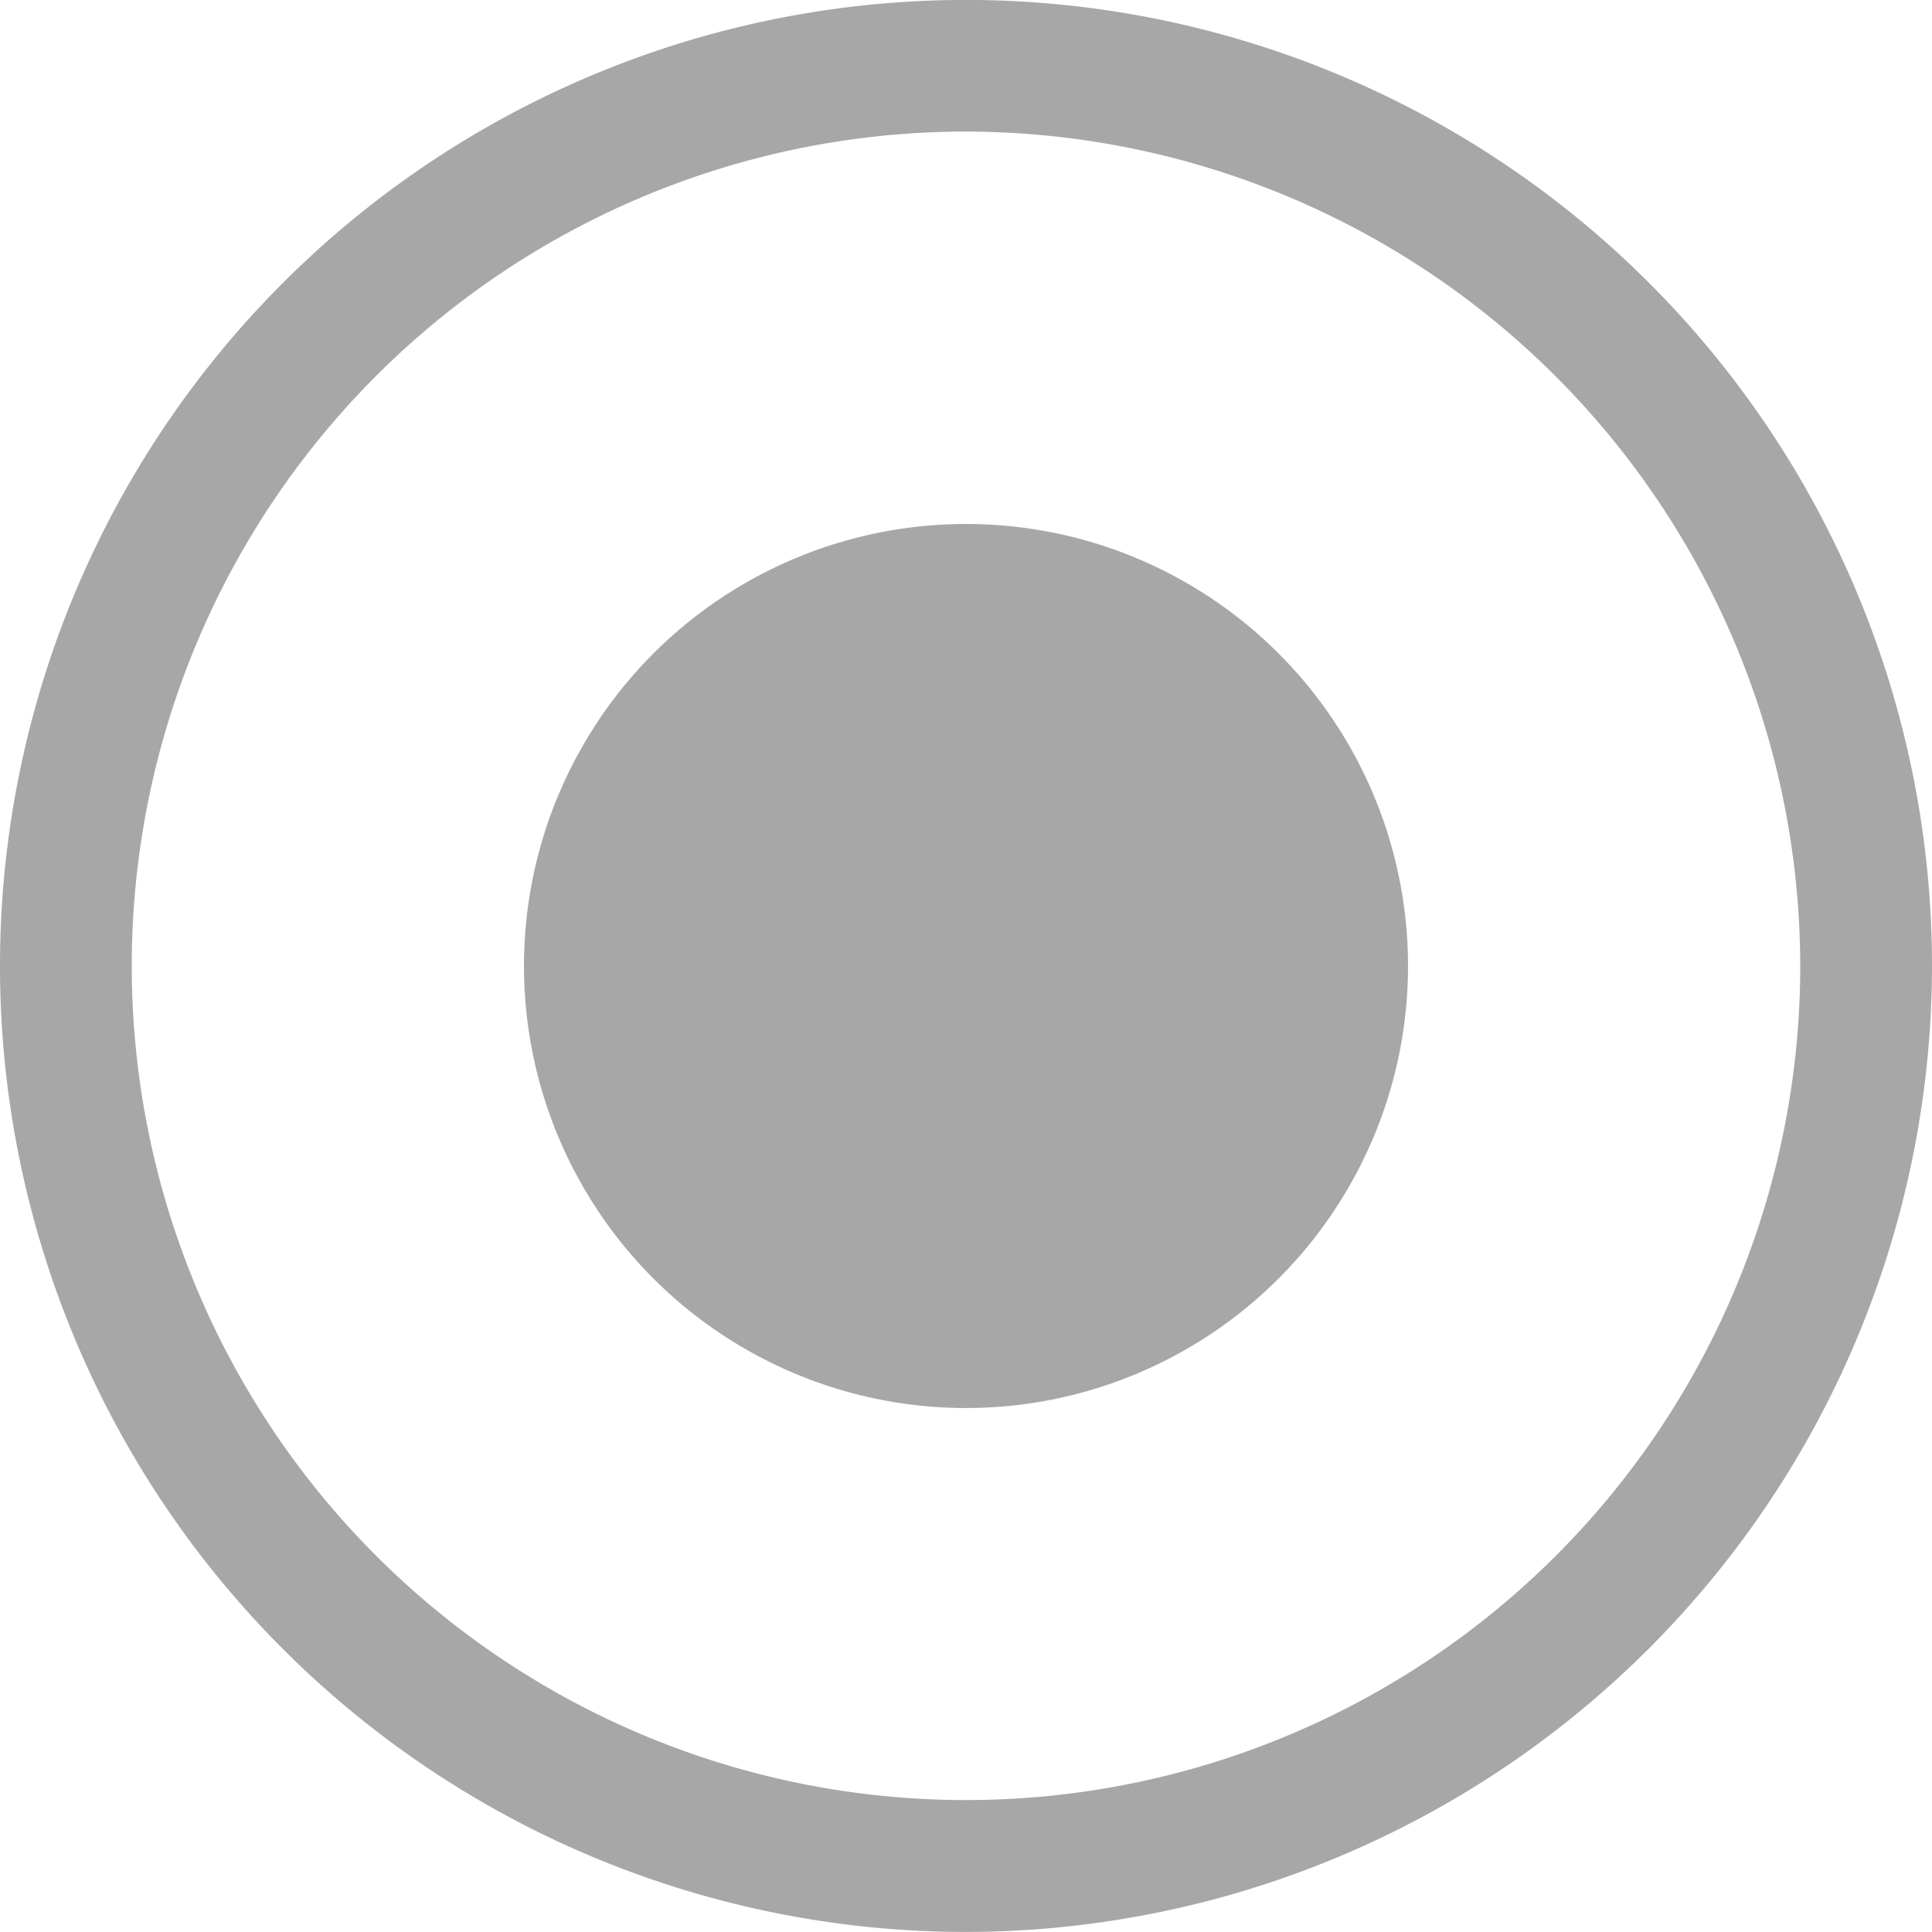 <svg xmlns="http://www.w3.org/2000/svg" id="Group_2381" data-name="Group 2381" width="31.496" height="31.495" viewBox="0 0 31.496 31.495" fill="#a7a7a7">
  <path id="Path_14155" data-name="Path 14155" d="M226.581,201.369a15.748,15.748,0,1,1,15.748-15.748A15.766,15.766,0,0,1,226.581,201.369Zm0-29.35a13.6,13.6,0,1,0,13.6,13.6A13.618,13.618,0,0,0,226.581,172.019Z" transform="translate(-210.833 -169.874)" fill="#a7a7a7"></path>
  <circle id="Ellipse_739" data-name="Ellipse 739" cx="7.206" cy="7.206" r="7.206" transform="translate(8.542 8.542)" fill="#a7a7a7"></circle>
</svg>